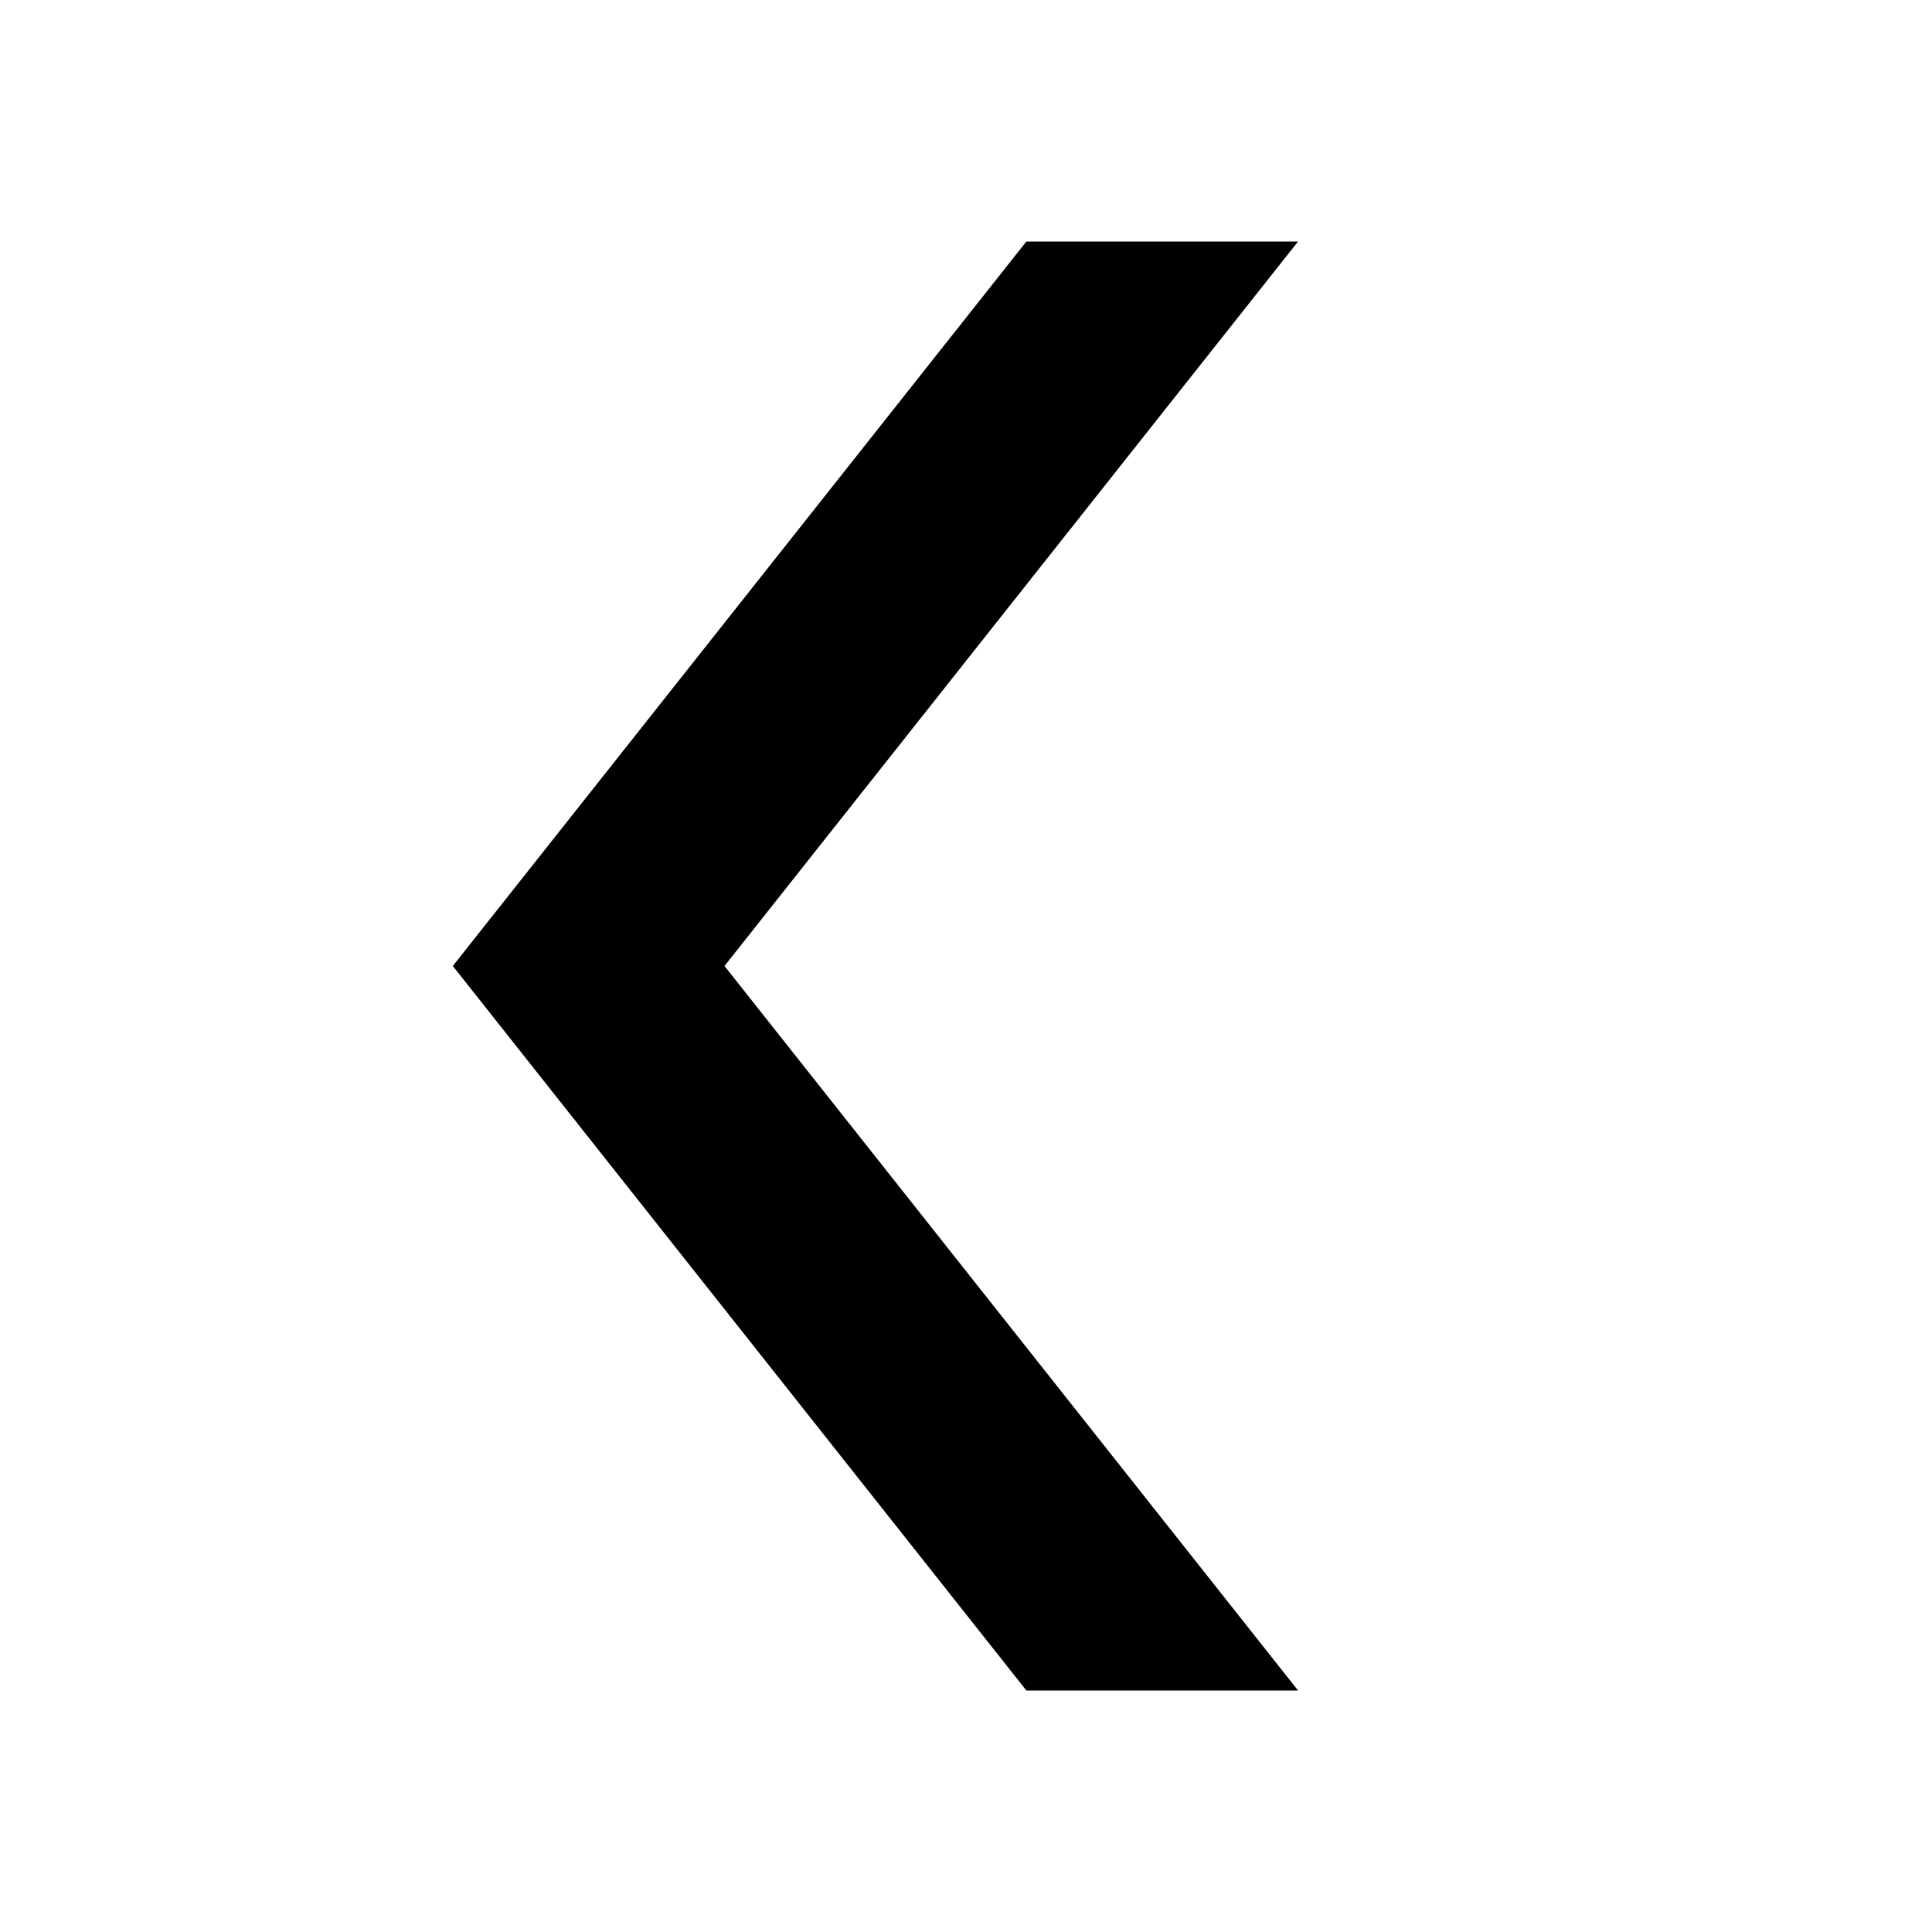 <!-- Generated by IcoMoon.io -->
<svg version="1.1" xmlns="http://www.w3.org/2000/svg" width="32" height="32" viewBox="0 0 32 32">
<title>icon_arrow-left-thin</title>
<path d="M7.5 16l9.5-12h4.5l-9.5 12 9.5 12h-4.5z"></path>
</svg>
